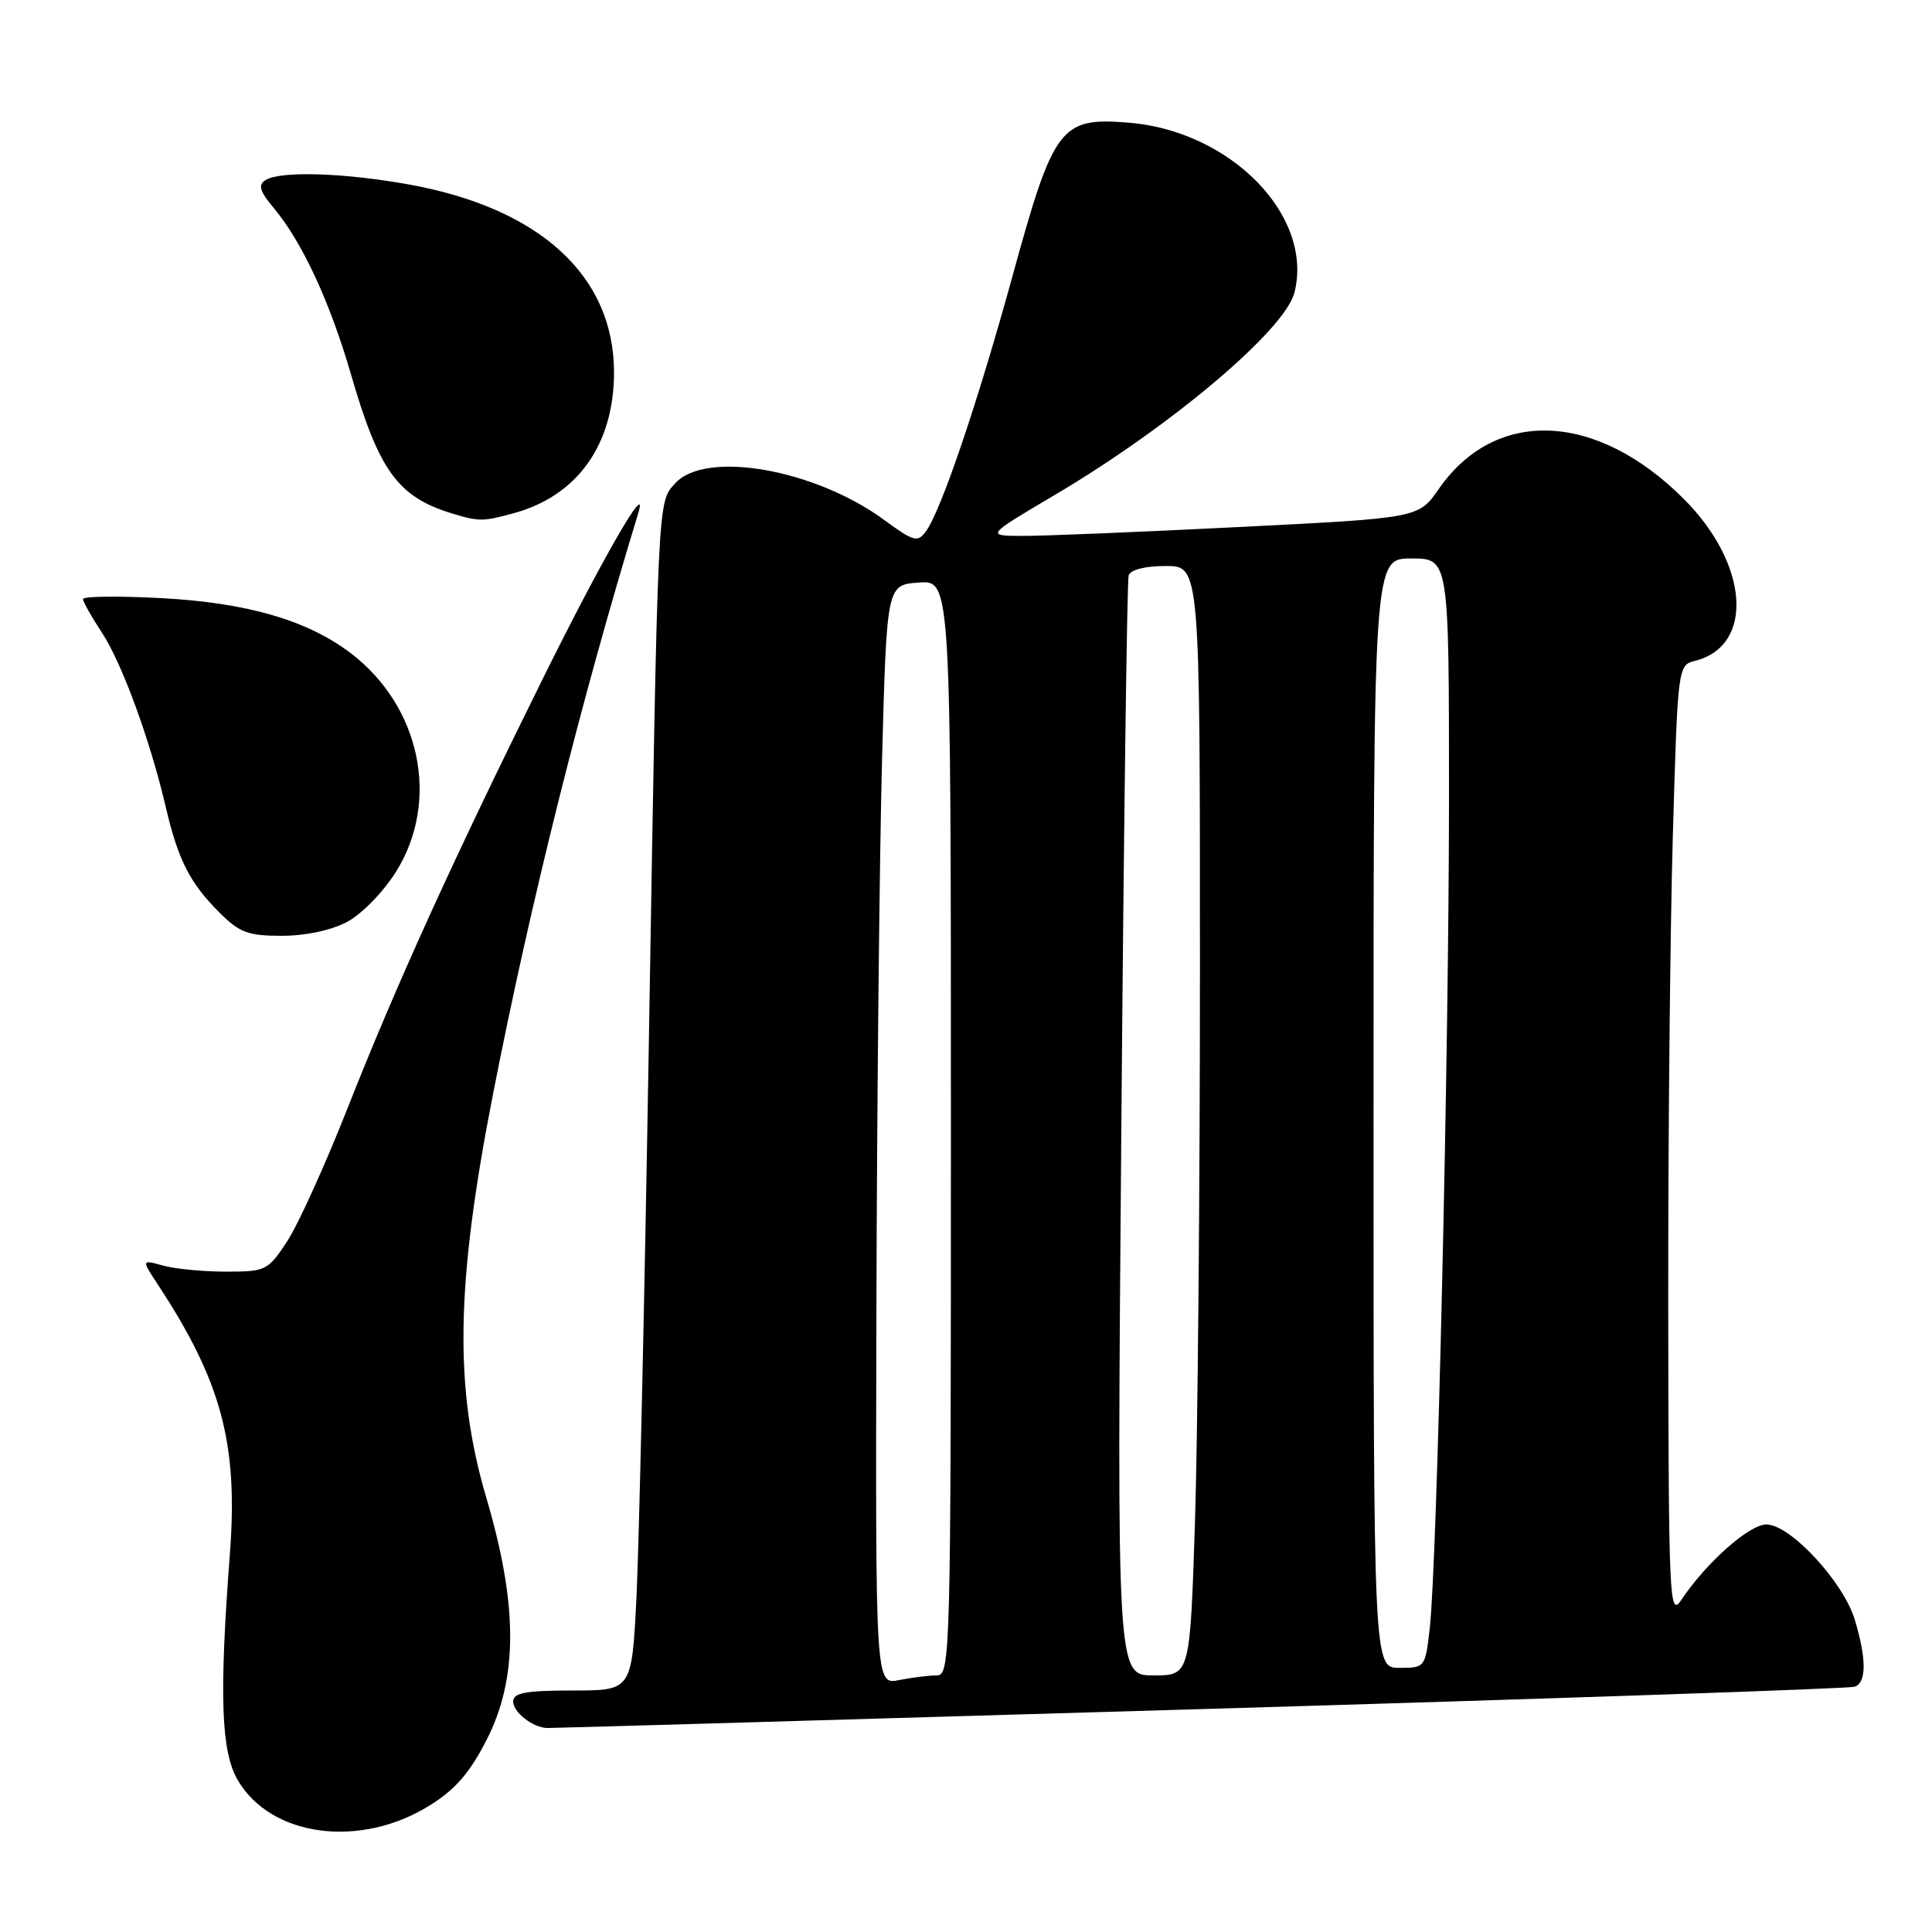 <?xml version="1.0" encoding="UTF-8" standalone="no"?>
<!DOCTYPE svg PUBLIC "-//W3C//DTD SVG 1.1//EN" "http://www.w3.org/Graphics/SVG/1.1/DTD/svg11.dtd" >
<svg xmlns="http://www.w3.org/2000/svg" xmlns:xlink="http://www.w3.org/1999/xlink" version="1.1" viewBox="0 0 256 256">
 <g >
 <path fill="currentColor"
d=" M 56.87 239.27 C 60.30 237.16 62.24 234.93 64.48 230.54 C 68.65 222.39 68.64 212.67 64.45 198.50 C 60.16 183.96 60.38 170.27 65.32 145.00 C 70.30 119.58 76.93 93.03 84.57 68.00 C 86.04 63.19 79.81 74.00 71.89 90.00 C 59.89 114.24 52.52 130.45 45.99 147.00 C 43.06 154.43 39.48 162.30 38.04 164.50 C 35.50 168.36 35.21 168.50 29.95 168.50 C 26.95 168.50 23.20 168.14 21.62 167.70 C 18.74 166.90 18.74 166.90 20.91 170.20 C 29.36 183.05 31.57 191.33 30.46 205.90 C 29.03 224.73 29.29 232.09 31.51 235.89 C 35.92 243.40 47.67 244.97 56.87 239.27 Z  M 159.00 226.47 C 206.03 225.08 245.06 223.75 245.75 223.50 C 247.33 222.95 247.34 219.87 245.78 214.65 C 244.26 209.60 237.22 202.00 234.05 202.00 C 231.78 202.00 226.09 207.05 222.78 212.00 C 221.20 214.36 221.10 212.17 221.05 173.91 C 221.02 151.59 221.30 123.16 221.66 110.73 C 222.31 88.32 222.33 88.13 224.59 87.57 C 232.50 85.58 231.76 74.76 223.12 66.12 C 211.53 54.53 198.13 53.99 190.63 64.81 C 187.98 68.64 187.98 68.64 164.24 69.83 C 151.18 70.49 138.27 71.02 135.55 71.01 C 130.60 71.00 130.60 71.00 139.77 65.58 C 155.16 56.49 170.30 43.70 171.53 38.74 C 174.07 28.58 163.07 17.34 149.53 16.25 C 140.50 15.53 139.62 16.70 134.15 36.62 C 129.54 53.39 124.70 67.66 122.69 70.41 C 121.59 71.91 121.08 71.77 117.21 68.93 C 108.02 62.17 93.48 59.61 89.47 64.04 C 87.11 66.64 87.19 64.99 85.97 138.50 C 85.41 172.05 84.67 205.01 84.33 211.75 C 83.71 224.00 83.71 224.00 75.85 224.00 C 69.66 224.00 68.00 224.31 68.00 225.45 C 68.00 226.89 70.58 228.91 72.50 228.97 C 73.05 228.99 111.97 227.86 159.00 226.47 Z  M 46.02 122.14 C 47.94 121.12 50.85 118.13 52.50 115.47 C 58.33 106.11 55.73 93.61 46.49 86.56 C 40.74 82.18 32.69 79.84 21.25 79.25 C 15.61 78.95 11.00 79.01 11.00 79.38 C 11.00 79.74 12.12 81.73 13.48 83.79 C 16.14 87.81 19.89 98.04 21.98 107.00 C 23.61 113.96 25.16 117.00 29.05 120.89 C 31.72 123.57 32.87 124.00 37.34 124.00 C 40.48 124.00 43.91 123.27 46.02 122.14 Z  M 68.22 67.96 C 76.54 65.64 81.34 58.87 81.36 49.41 C 81.39 36.56 71.53 27.54 54.06 24.42 C 45.45 22.88 37.12 22.64 35.19 23.86 C 34.16 24.51 34.41 25.34 36.30 27.60 C 40.04 32.06 43.72 40.01 46.50 49.59 C 50.21 62.40 52.73 65.86 59.94 68.05 C 63.50 69.13 64.01 69.12 68.22 67.96 Z  M 116.13 173.38 C 116.20 145.94 116.54 113.15 116.88 100.50 C 117.50 77.50 117.50 77.50 121.75 77.19 C 126.00 76.89 126.00 76.89 126.00 149.44 C 126.00 219.72 125.94 222.00 124.12 222.00 C 123.09 222.00 120.84 222.28 119.12 222.62 C 116.00 223.25 116.00 223.25 116.13 173.38 Z  M 148.58 149.75 C 148.90 110.01 149.34 76.94 149.55 76.25 C 149.79 75.49 151.72 75.00 154.47 75.00 C 159.00 75.00 159.00 75.00 159.00 128.25 C 159.00 157.54 158.70 190.61 158.34 201.75 C 157.68 222.00 157.68 222.00 152.84 222.00 C 147.99 222.00 147.99 222.00 148.58 149.75 Z  M 182.00 147.50 C 182.00 74.00 182.00 74.00 187.00 74.00 C 192.00 74.00 192.00 74.00 192.00 105.75 C 191.99 139.52 190.43 206.99 189.45 215.75 C 188.86 220.95 188.82 221.00 185.43 221.00 C 182.00 221.00 182.00 221.00 182.00 147.50 Z "/>
</g>
</svg>
